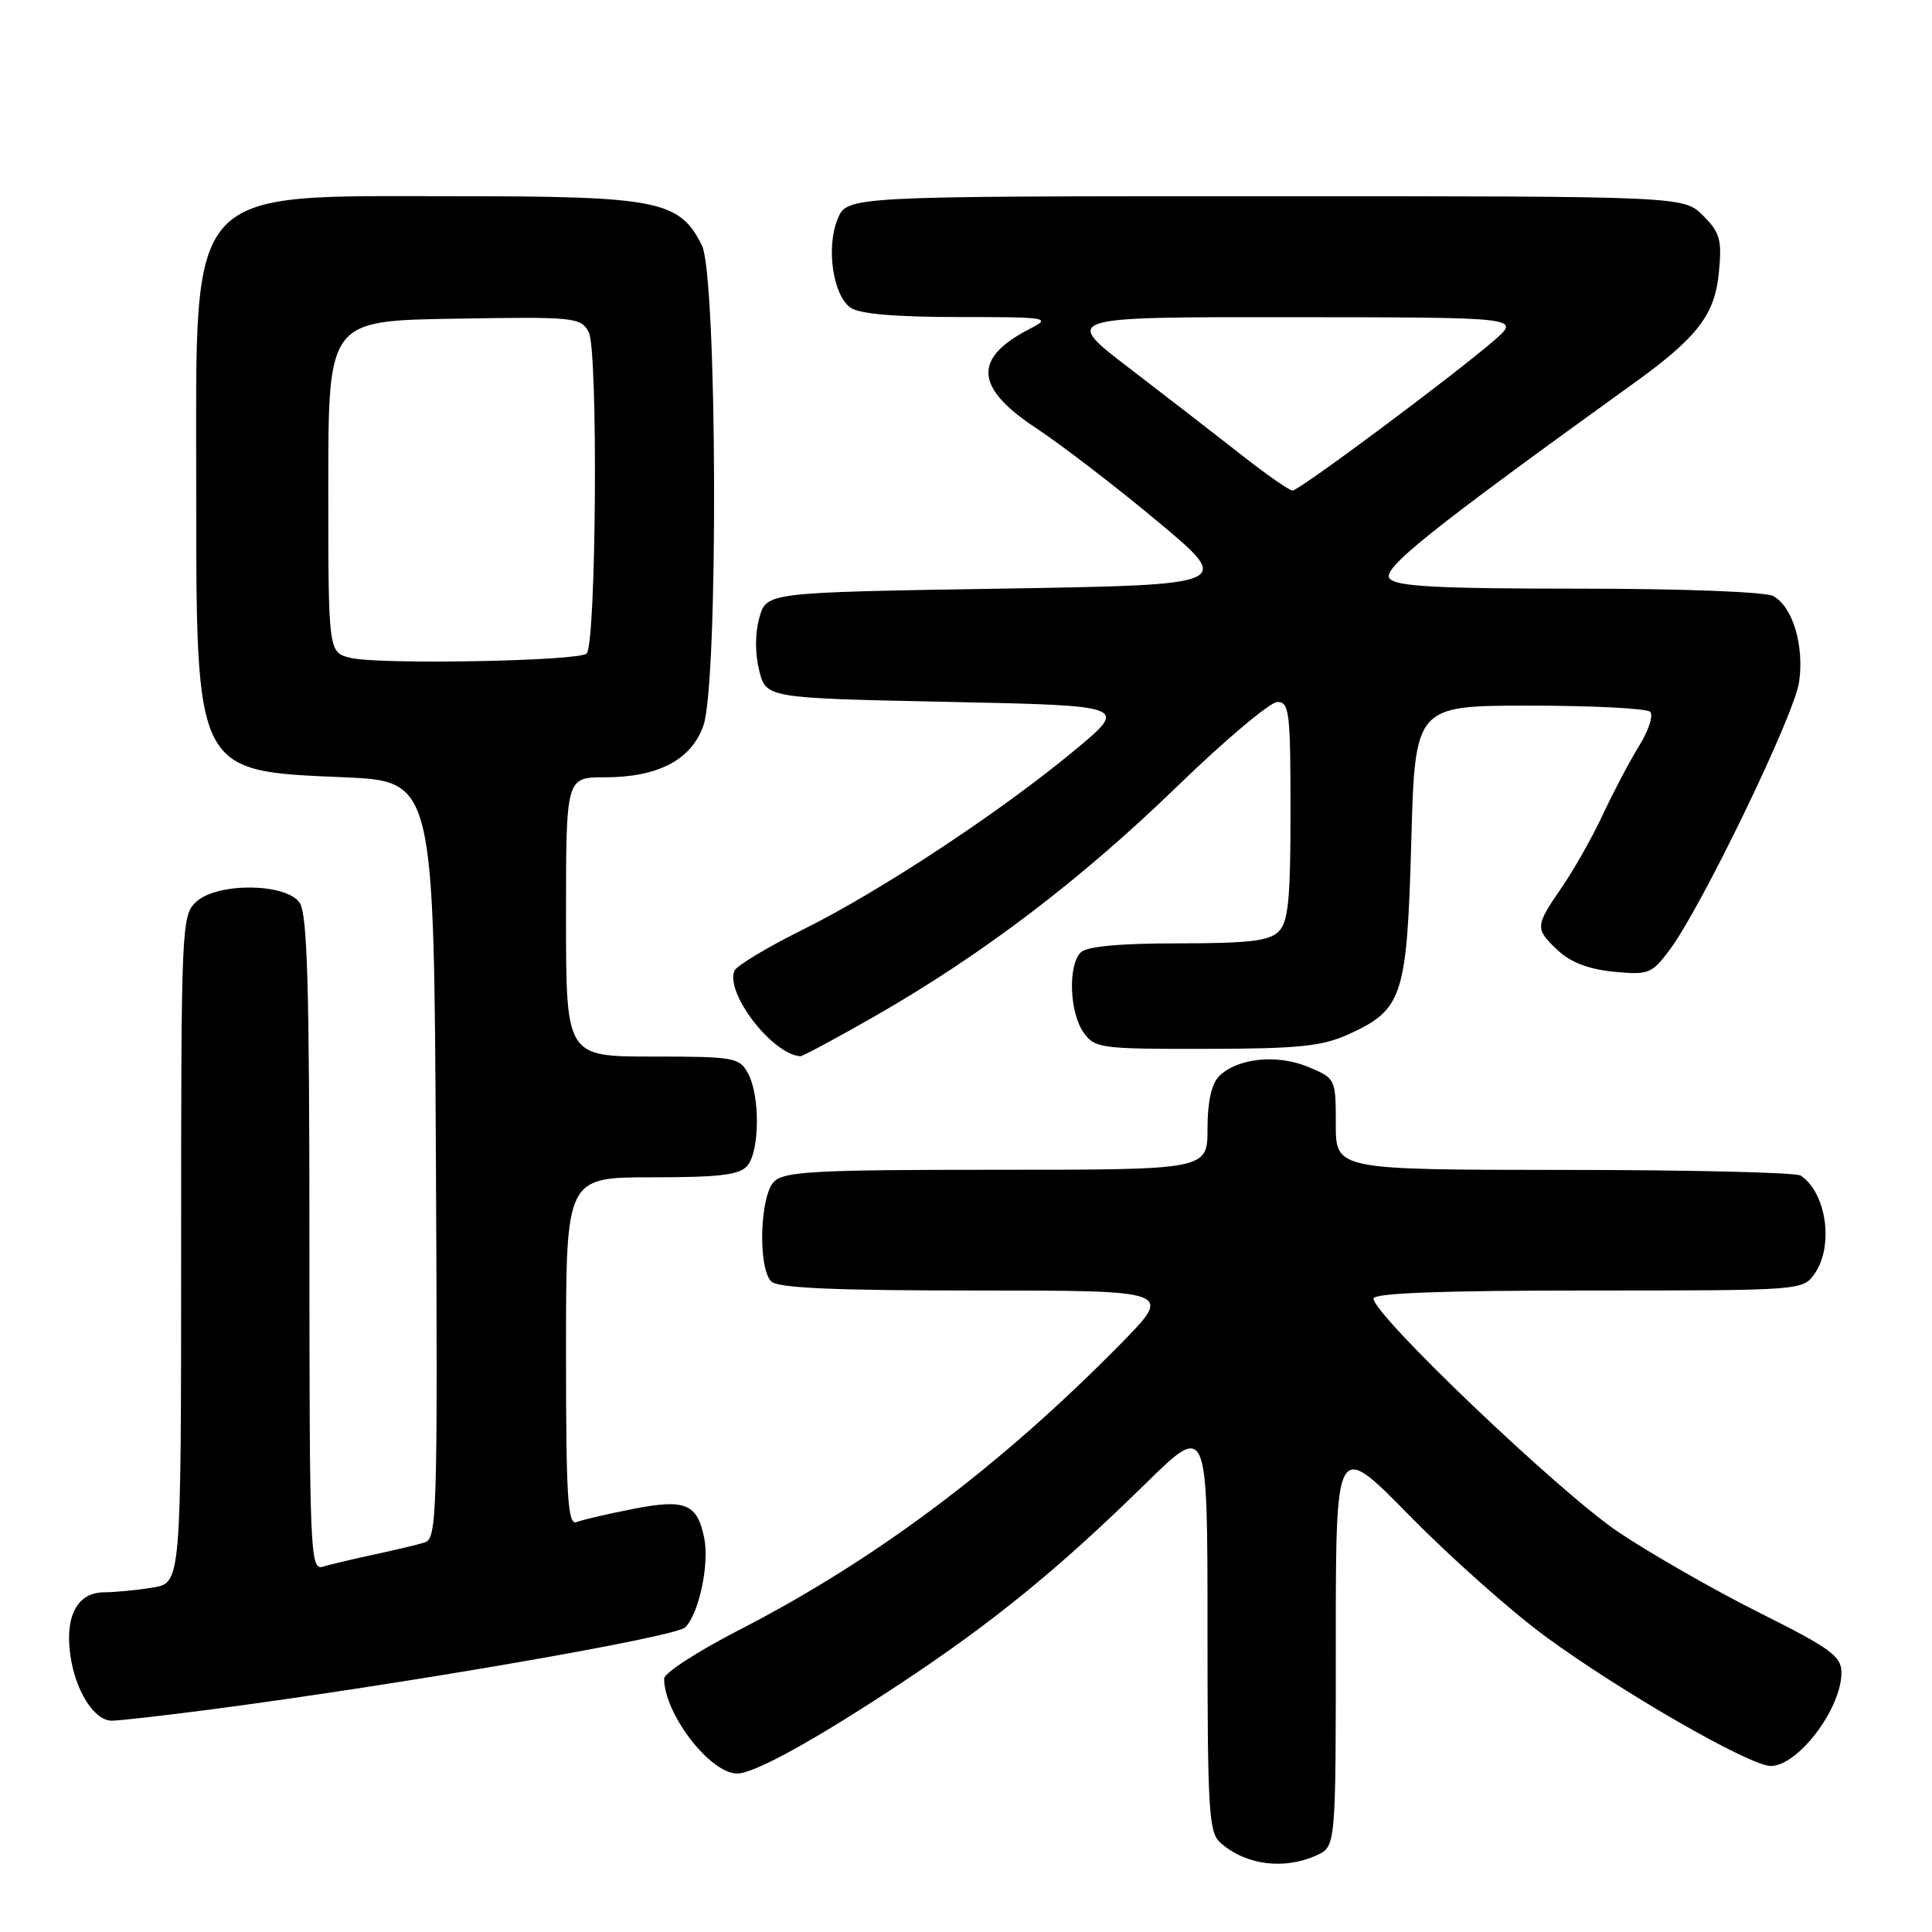 <?xml version="1.0" encoding="UTF-8" standalone="no"?>
<!DOCTYPE svg PUBLIC "-//W3C//DTD SVG 1.1//EN" "http://www.w3.org/Graphics/SVG/1.1/DTD/svg11.dtd" >
<svg xmlns="http://www.w3.org/2000/svg" xmlns:xlink="http://www.w3.org/1999/xlink" version="1.1" viewBox="0 0 256 256">
 <g >
 <path fill="currentColor"
d=" M 174.45 245.84 C 177.00 244.68 177.00 244.68 177.00 217.78 C 177.00 190.87 177.00 190.87 186.75 200.81 C 192.11 206.28 200.23 213.50 204.79 216.85 C 214.79 224.18 231.86 234.00 234.63 234.00 C 238.25 234.00 244.00 226.41 244.00 221.63 C 244.00 219.46 242.61 218.44 233.20 213.73 C 227.26 210.76 218.82 205.93 214.45 203.01 C 206.76 197.86 182.00 174.25 182.00 172.07 C 182.00 171.34 190.95 171.00 210.44 171.00 C 238.70 171.00 238.90 170.99 240.44 168.78 C 243.02 165.10 242.02 158.05 238.60 155.77 C 238.00 155.36 223.89 155.02 207.25 155.02 C 177.00 155.00 177.00 155.00 177.00 148.95 C 177.00 142.93 176.98 142.89 173.34 141.37 C 169.21 139.65 163.94 140.20 161.53 142.61 C 160.53 143.61 160.00 146.03 160.00 149.57 C 160.00 155.00 160.00 155.00 132.07 155.00 C 108.02 155.00 103.92 155.22 102.57 156.57 C 100.67 158.47 100.41 168.01 102.20 169.80 C 103.07 170.67 110.52 171.00 129.42 171.00 C 155.45 171.00 155.45 171.00 148.47 178.09 C 132.52 194.31 115.97 206.72 97.94 215.98 C 92.47 218.79 88.00 221.69 88.00 222.42 C 88.00 227.08 94.09 235.00 97.67 235.00 C 99.93 235.00 107.77 230.69 119.10 223.22 C 131.45 215.08 140.26 207.90 151.75 196.63 C 160.00 188.54 160.00 188.54 160.00 215.62 C 160.00 240.15 160.16 242.83 161.75 244.21 C 165.11 247.15 170.17 247.79 174.45 245.84 Z  M 28.04 226.50 C 53.44 223.16 89.51 216.92 90.80 215.63 C 92.61 213.82 94.01 207.28 93.32 203.83 C 92.40 199.24 90.81 198.58 83.89 199.94 C 80.54 200.60 77.17 201.38 76.40 201.68 C 75.23 202.13 75.00 198.49 75.00 179.11 C 75.00 156.00 75.00 156.00 86.38 156.00 C 95.44 156.00 98.02 155.68 99.04 154.45 C 100.67 152.49 100.72 145.21 99.13 142.25 C 97.99 140.12 97.32 140.00 86.46 140.00 C 75.00 140.00 75.00 140.00 75.00 121.50 C 75.00 103.00 75.00 103.00 80.10 103.00 C 87.19 103.00 91.59 100.70 93.20 96.16 C 95.21 90.49 95.04 36.58 93.00 32.50 C 90.03 26.57 87.18 26.00 60.50 26.00 C 24.29 26.00 26.00 24.10 26.00 64.23 C 26.00 102.58 25.78 102.15 45.50 102.99 C 57.50 103.50 57.50 103.50 57.76 153.68 C 58.00 200.83 57.91 203.89 56.26 204.39 C 55.29 204.69 52.25 205.41 49.50 206.00 C 46.75 206.59 43.71 207.31 42.75 207.60 C 41.10 208.10 41.00 205.60 41.00 164.76 C 41.00 130.42 40.73 121.01 39.68 119.58 C 37.80 117.00 28.84 116.93 26.04 119.46 C 24.05 121.27 24.00 122.30 24.00 165.52 C 24.00 209.74 24.00 209.74 20.25 210.36 C 18.19 210.70 15.28 210.98 13.79 210.99 C 10.29 211.00 8.61 214.07 9.30 219.18 C 9.94 223.98 12.46 228.00 14.81 228.00 C 15.79 228.00 21.74 227.32 28.04 226.50 Z  M 115.91 134.66 C 130.17 126.49 143.13 116.64 155.91 104.27 C 162.28 98.09 168.29 93.03 169.25 93.02 C 170.84 93.00 171.00 94.35 171.00 107.43 C 171.00 119.21 170.71 122.15 169.43 123.43 C 168.18 124.68 165.46 125.00 156.13 125.00 C 148.34 125.00 144.00 125.40 143.20 126.20 C 141.50 127.90 141.71 134.14 143.56 136.78 C 145.05 138.90 145.74 139.00 159.81 138.98 C 172.06 138.96 175.19 138.64 178.67 137.06 C 185.87 133.79 186.43 132.09 187.00 111.55 C 187.50 93.50 187.50 93.50 202.67 93.50 C 211.01 93.50 218.21 93.87 218.66 94.32 C 219.11 94.77 218.45 96.80 217.20 98.82 C 215.95 100.84 213.79 104.93 212.41 107.89 C 211.03 110.86 208.57 115.22 206.95 117.57 C 203.38 122.77 203.36 123.05 206.47 125.97 C 208.12 127.52 210.56 128.44 213.83 128.76 C 218.45 129.20 218.86 129.04 221.24 125.86 C 225.46 120.21 237.76 94.76 238.39 90.38 C 239.09 85.52 237.53 80.36 234.96 78.98 C 233.91 78.42 222.89 78.00 209.19 78.00 C 190.38 78.00 185.01 77.71 184.13 76.66 C 183.06 75.37 189.34 70.34 216.50 50.77 C 224.94 44.69 227.22 41.71 227.76 36.12 C 228.18 31.77 227.92 30.83 225.67 28.57 C 223.09 26.00 223.09 26.00 167.67 26.00 C 112.24 26.00 112.24 26.00 110.99 29.02 C 109.45 32.75 110.35 39.05 112.67 40.75 C 113.83 41.59 118.46 42.00 126.94 42.01 C 138.88 42.01 139.35 42.09 136.50 43.55 C 128.90 47.44 129.12 51.33 137.25 56.70 C 140.69 58.97 147.99 64.58 153.47 69.16 C 163.44 77.50 163.44 77.50 132.51 78.00 C 101.57 78.50 101.57 78.50 100.63 81.81 C 100.04 83.84 100.03 86.55 100.59 88.81 C 101.50 92.50 101.50 92.50 125.50 93.00 C 149.50 93.50 149.50 93.50 142.50 99.33 C 132.69 107.50 116.71 118.05 106.46 123.14 C 101.68 125.50 97.56 127.99 97.30 128.65 C 96.14 131.68 102.33 139.68 106.04 139.96 C 106.33 139.98 110.78 137.59 115.91 134.66 Z  M 46.50 87.18 C 43.50 86.48 43.50 86.48 43.50 64.49 C 43.50 42.50 43.50 42.50 60.20 42.23 C 76.20 41.96 76.95 42.04 78.01 44.02 C 79.27 46.36 79.01 85.33 77.73 86.60 C 76.73 87.60 50.38 88.09 46.50 87.18 Z  M 164.50 60.28 C 161.20 57.69 154.51 52.51 149.64 48.78 C 140.77 42.00 140.77 42.00 171.14 42.03 C 201.50 42.05 201.50 42.05 198.00 45.09 C 192.69 49.70 172.15 65.00 171.27 65.00 C 170.85 65.00 167.80 62.88 164.50 60.28 Z "/>
</g>
</svg>